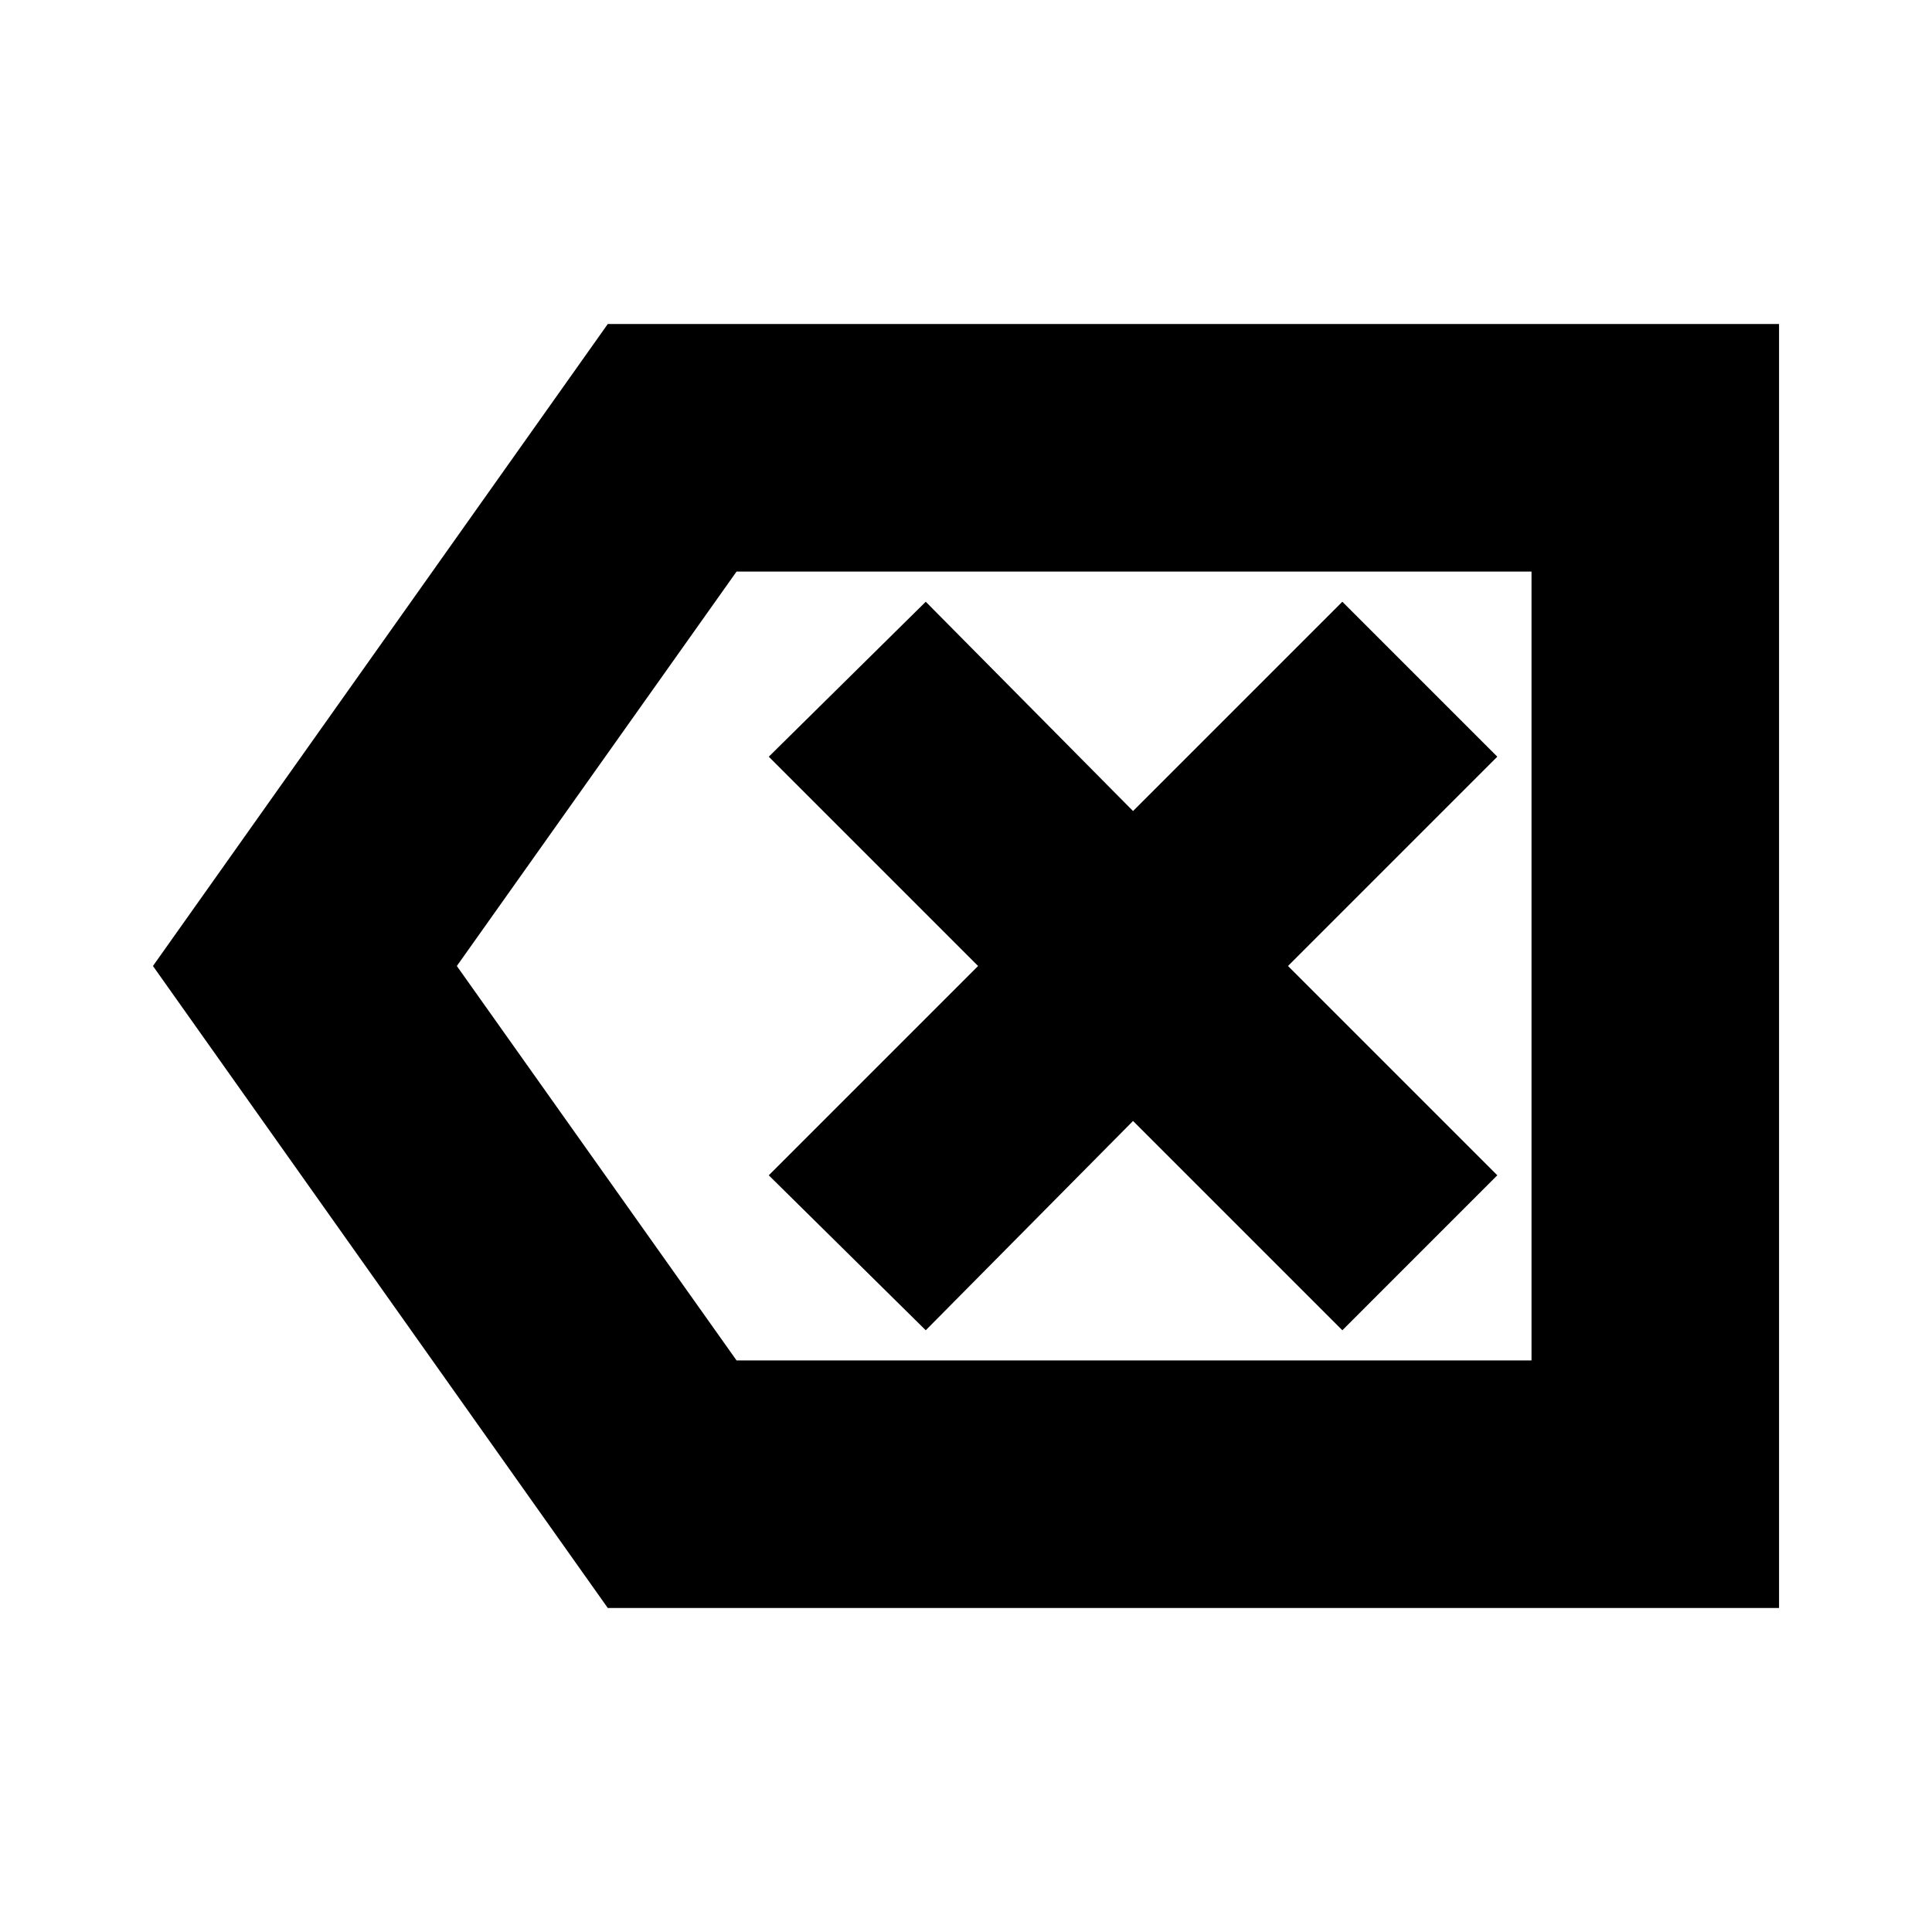 <svg xmlns="http://www.w3.org/2000/svg" height="24" width="24"><path d="m11.5 16.525 2.575-2.6 2.6 2.6L18.6 14.6 16 12l2.6-2.6-1.925-1.925-2.6 2.6-2.575-2.6L9.55 9.4l2.6 2.6-2.6 2.6Zm-3.95 3.45L1.9 12l5.65-7.975H22.1v15.95Zm1.6-3.075h9.875V7.1H9.15L5.675 12Zm9.875 0V7.1Z"/></svg>